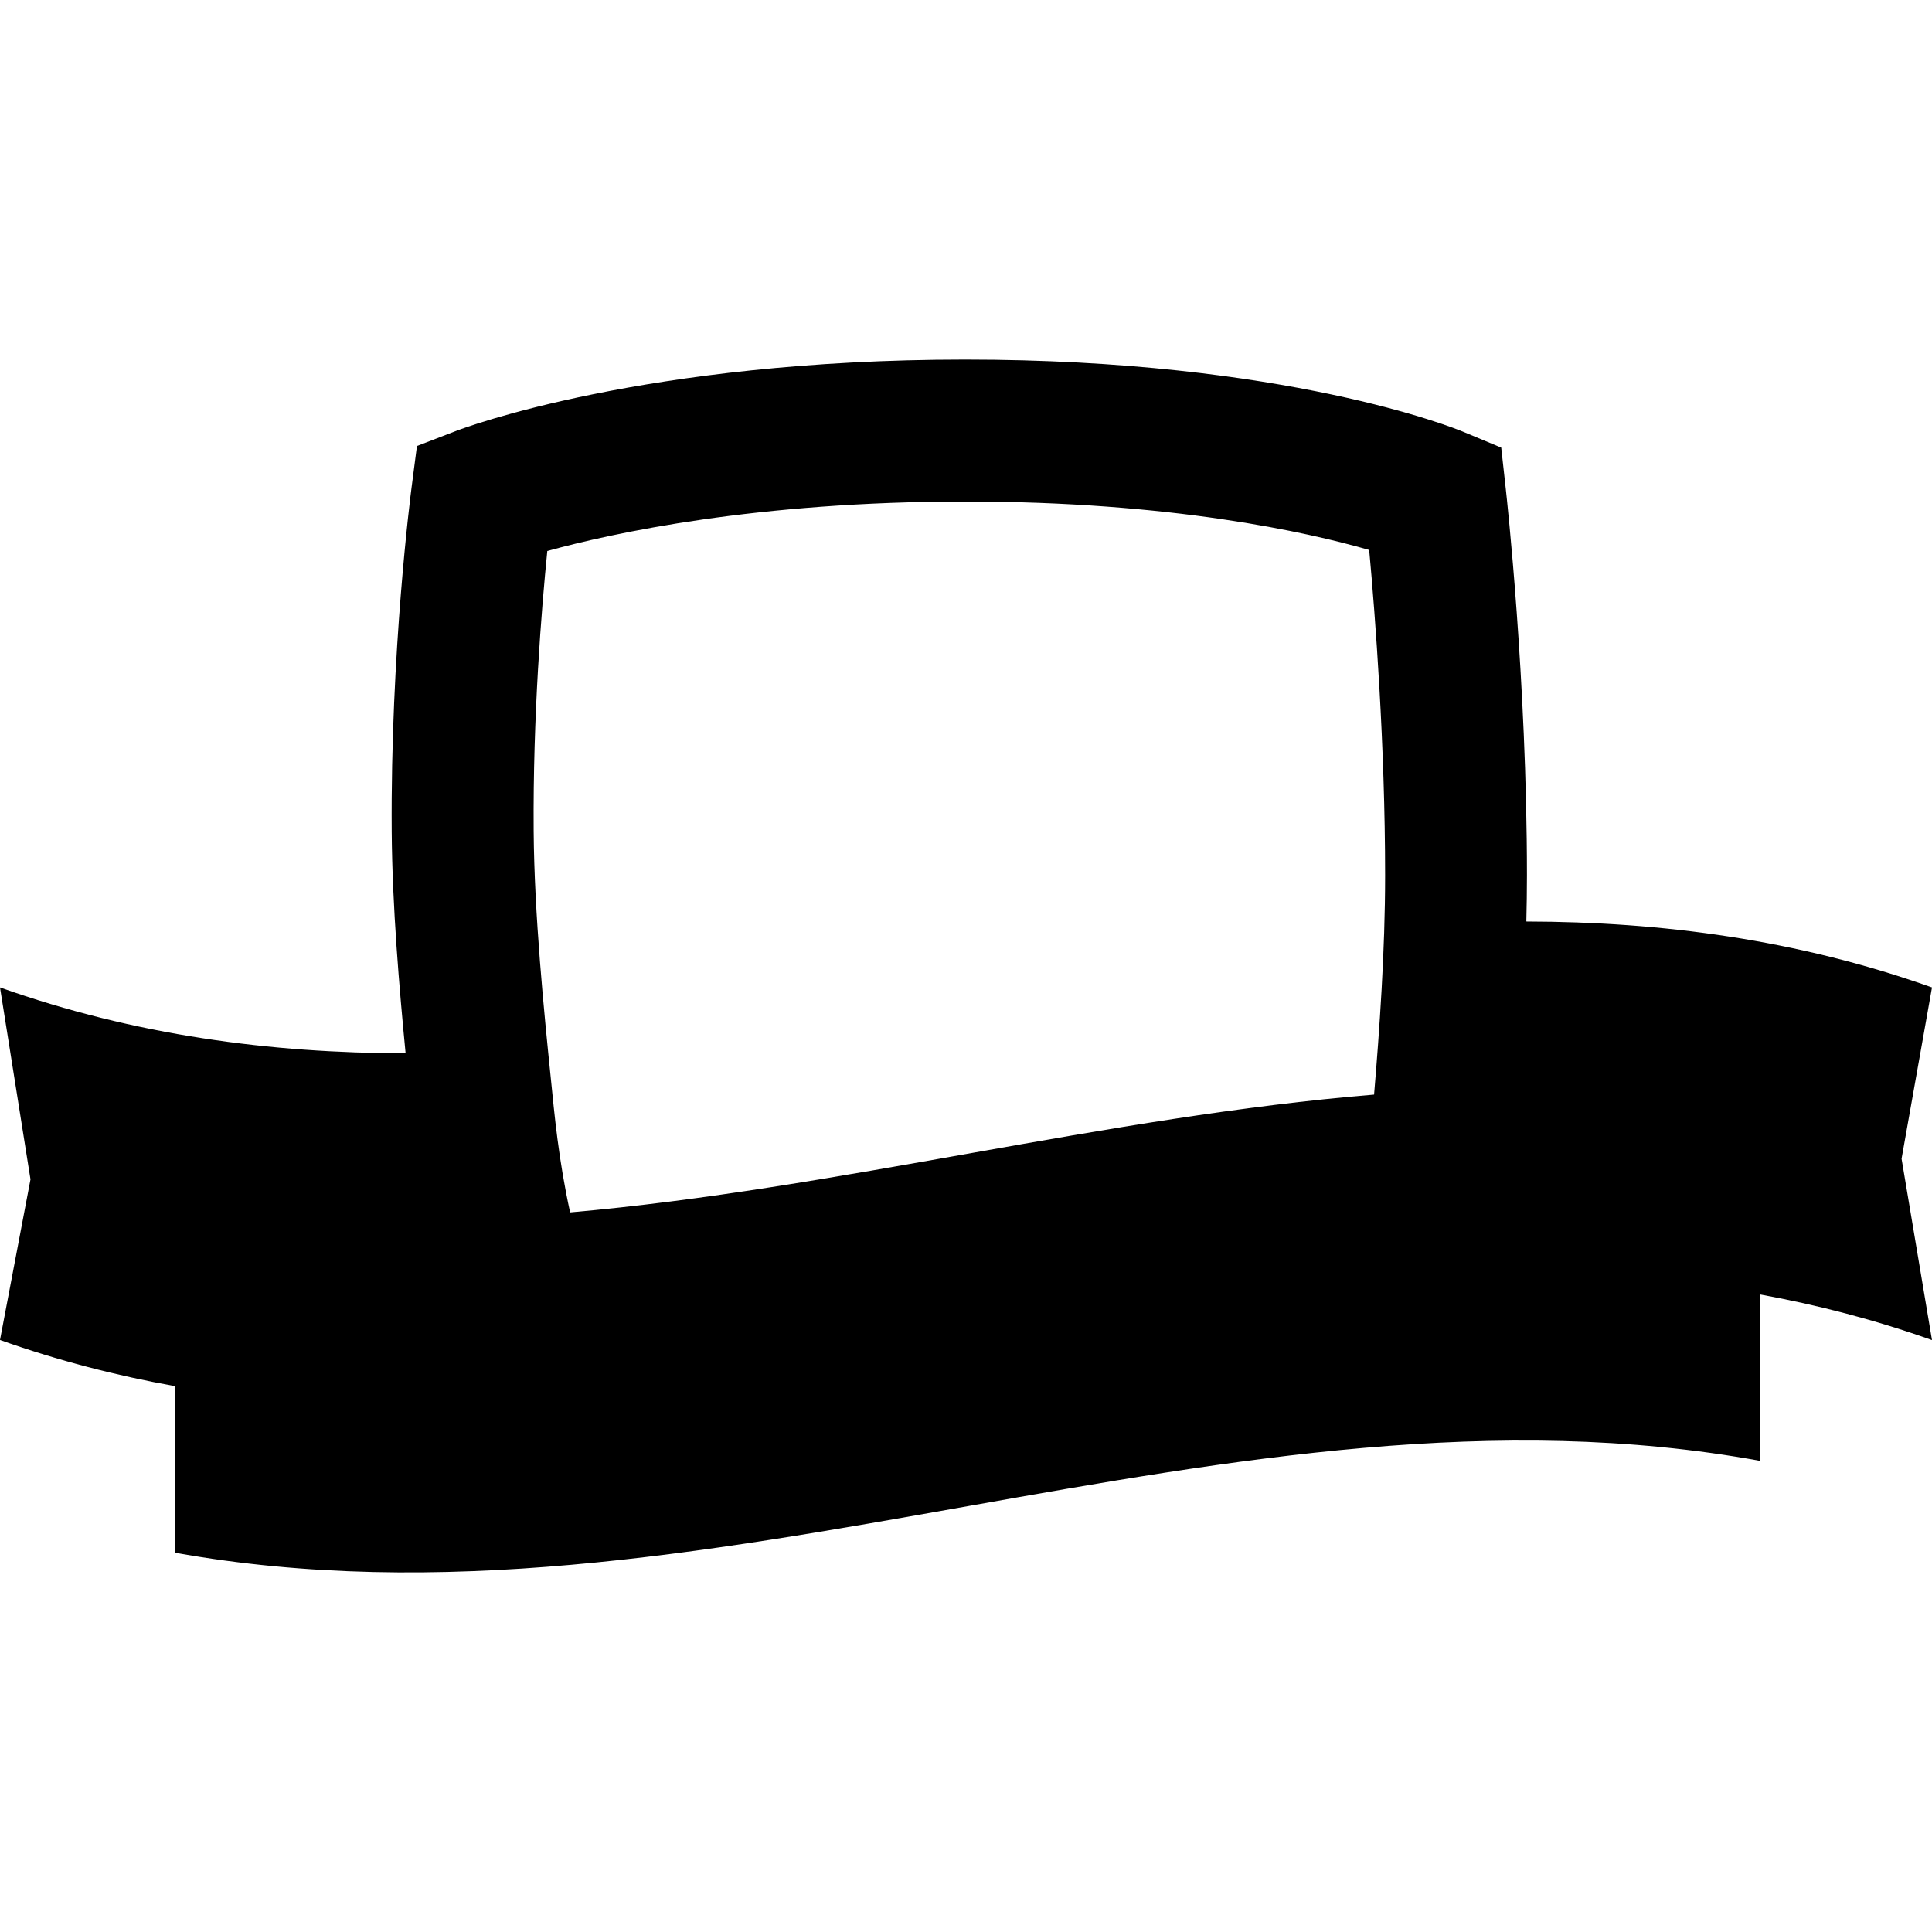 <?xml version="1.0" encoding="iso-8859-1"?>
<!-- Generator: Adobe Illustrator 16.0.0, SVG Export Plug-In . SVG Version: 6.00 Build 0)  -->
<!DOCTYPE svg PUBLIC "-//W3C//DTD SVG 1.1//EN" "http://www.w3.org/Graphics/SVG/1.1/DTD/svg11.dtd">
<svg version="1.1" id="Capa_1" xmlns="http://www.w3.org/2000/svg" xmlns:xlink="http://www.w3.org/1999/xlink" x="0px" y="0px"
	 width="32px" height="32px" viewBox="0 0 32 32" style="enable-background:new 0 0 32 32;" xml:space="preserve">
<g>
	<path d="M31.496,19.192c0.168-0.948,0.336-1.895,0.504-2.837c-2.238-0.795-4.479-1.087-6.719-1.092
		c0.006-0.254,0.01-0.51,0.01-0.763c0-3.228-0.336-6.271-0.35-6.398l-0.076-0.688l-0.641-0.267
		c-0.115-0.047-2.922-1.191-8.237-1.191c-5.299,0-8.303,1.132-8.428,1.18L6.906,7.387l-0.09,0.694
		c-0.014,0.108-0.35,2.711-0.328,5.693c0.009,1.243,0.127,2.606,0.23,3.672C4.479,17.442,2.239,17.149,0,16.355
		c0.168,1.063,0.337,2.121,0.505,3.179C0.337,20.424,0.168,21.31,0,22.194c0.967,0.344,1.934,0.592,2.9,0.765
		c0,0.92,0,1.839,0,2.759c8.752,1.569,17.504-3.119,26.257-1.521c0-0.918,0-1.838,0-2.756c0.948,0.173,1.896,0.418,2.843,0.755
		C31.832,21.19,31.664,20.19,31.496,19.192z M9.065,9.126c1.086-0.299,3.47-0.819,6.923-0.819c3.403,0,5.661,0.505,6.69,0.802
		c0.1,1.088,0.264,3.218,0.264,5.393c0,1.247-0.094,2.572-0.183,3.628c-4.438,0.365-8.878,1.561-13.316,1.951
		C9.25,19.2,9.185,18.472,9.121,17.839c-0.109-1.07-0.272-2.687-0.282-4.08C8.825,11.856,8.969,10.084,9.065,9.126z"/>
</g>
<g>
</g>
<g>
</g>
<g>
</g>
<g>
</g>
<g>
</g>
<g>
</g>
<g>
</g>
<g>
</g>
<g>
</g>
<g>
</g>
<g>
</g>
<g>
</g>
<g>
</g>
<g>
</g>
<g>
</g>
</svg>
